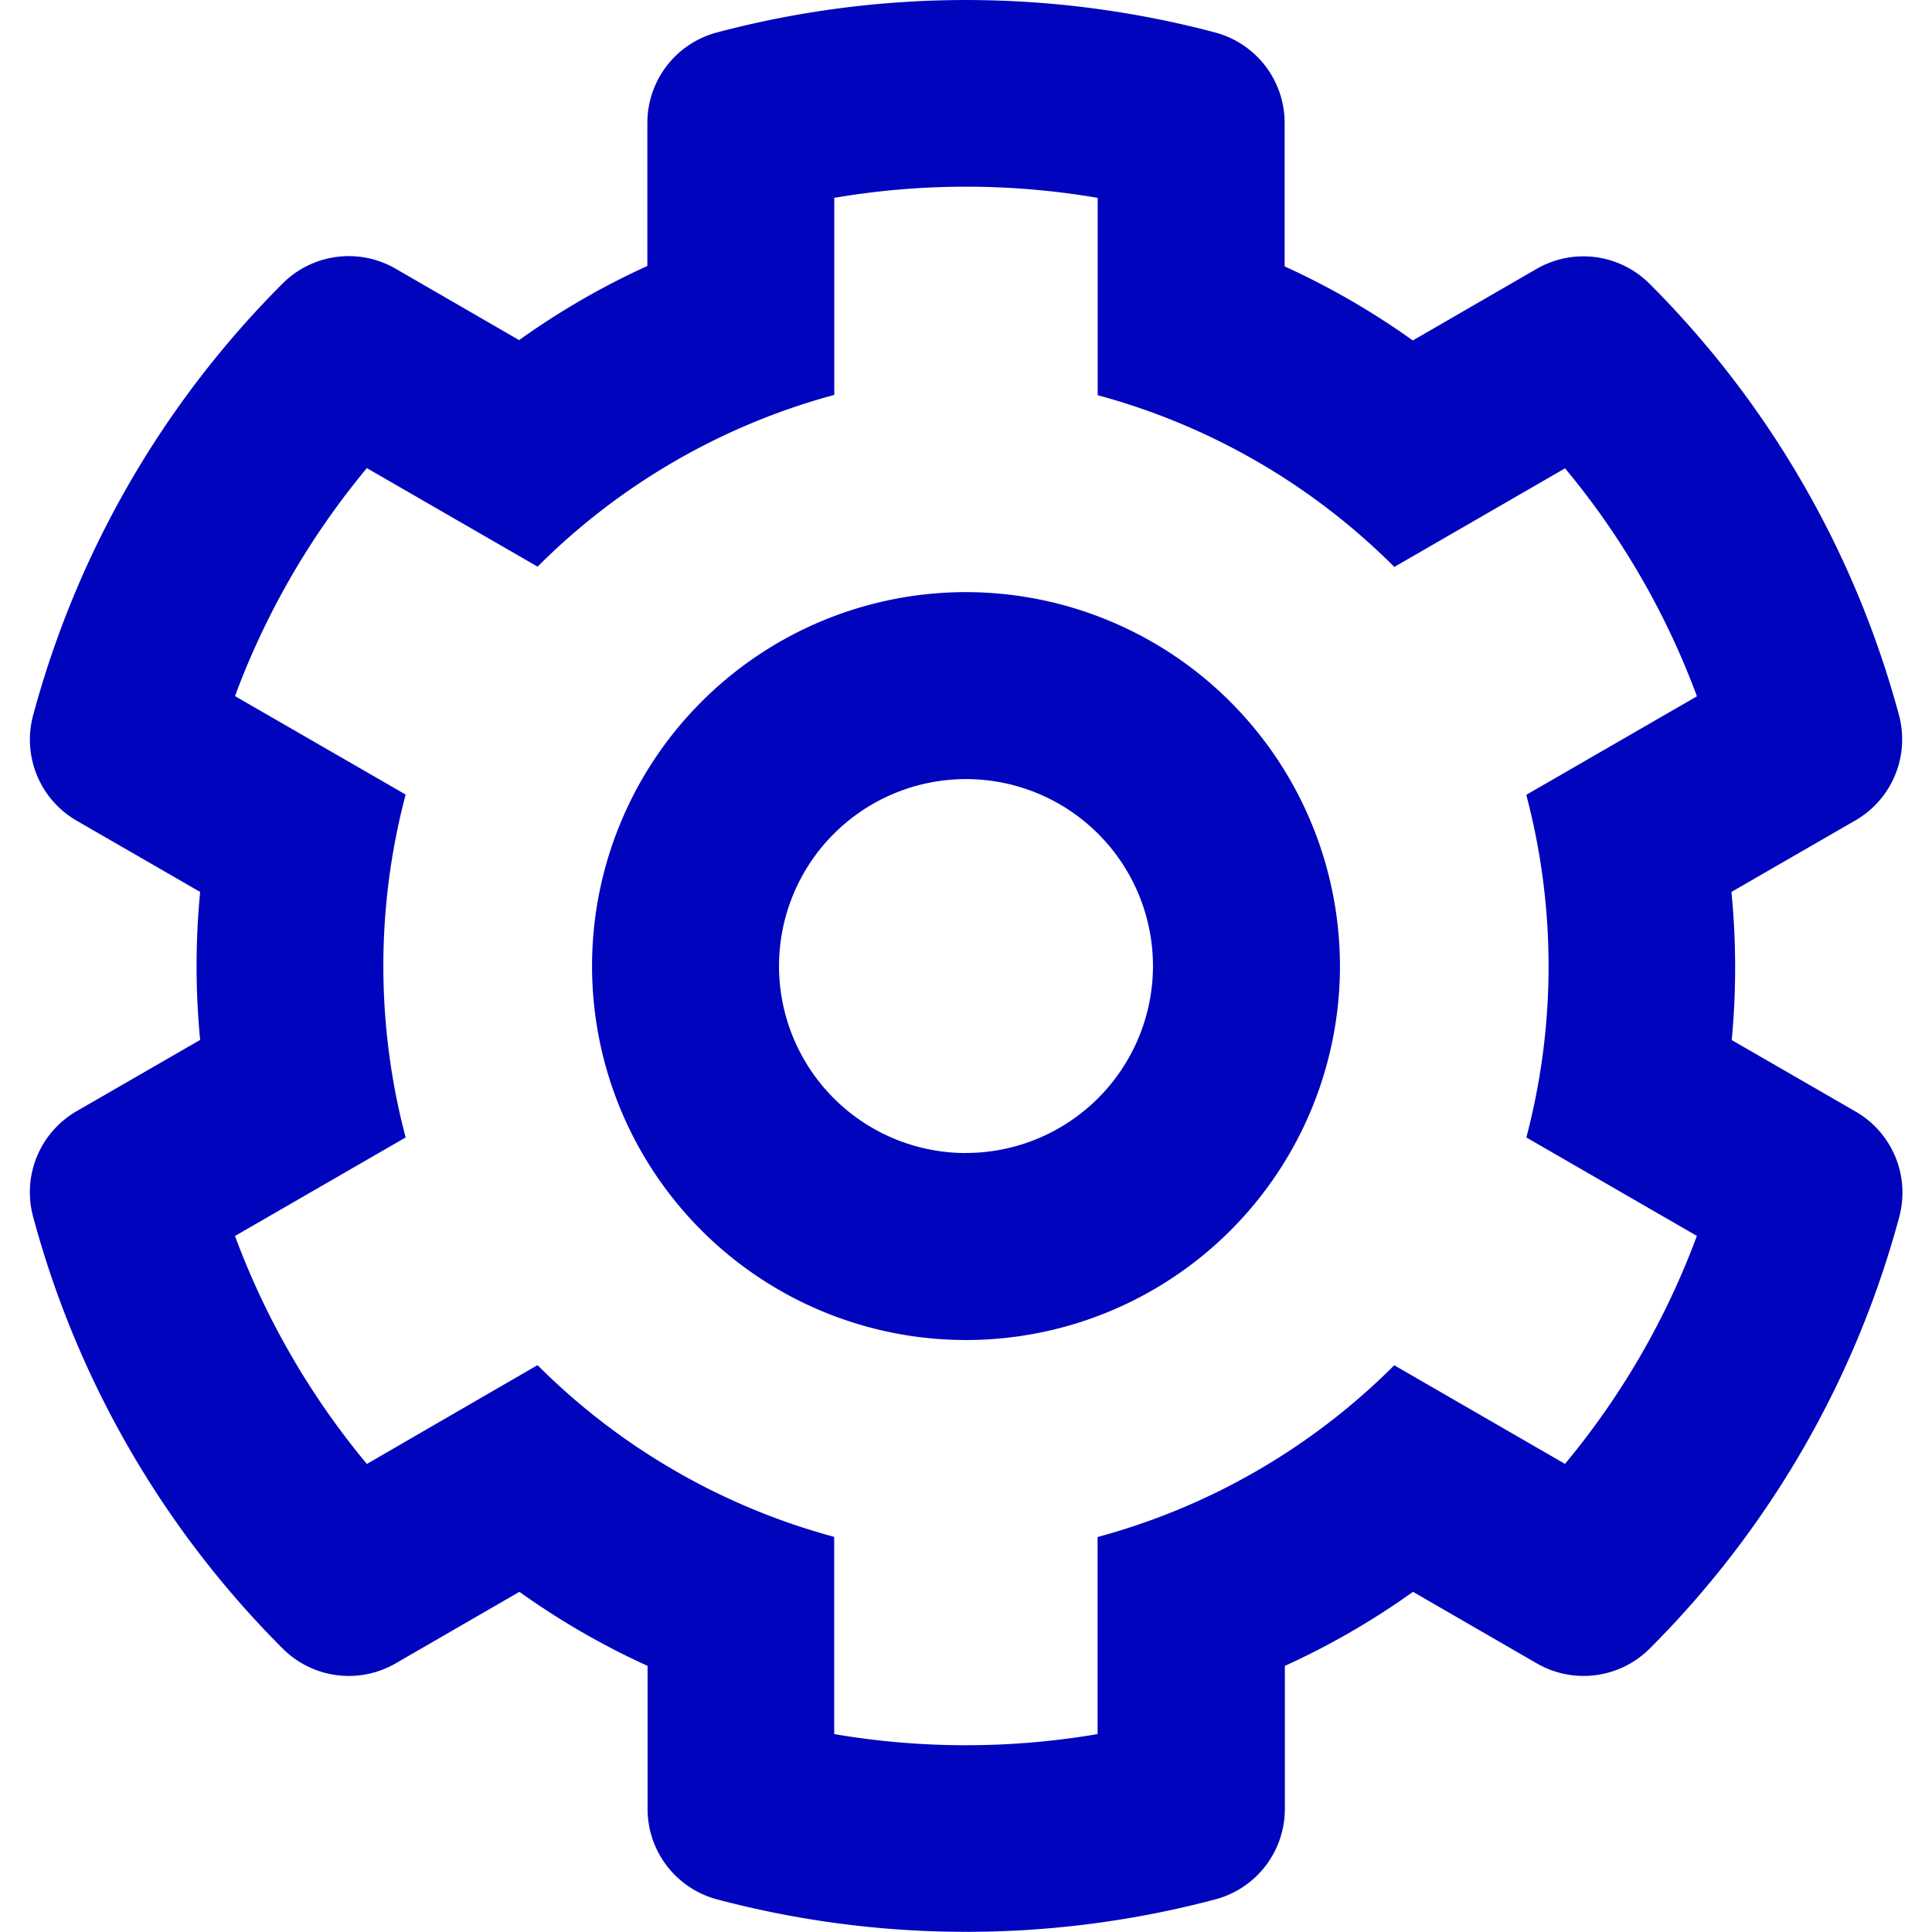 <svg xmlns="http://www.w3.org/2000/svg" xmlns:xlink="http://www.w3.org/1999/xlink" width="27" height="27" viewBox="0 0 27 27">
  <defs>
    <clipPath id="clip-path">
      <rect id="icon" width="27" height="27" transform="translate(145 5)" fill="#0004bd"/>
    </clipPath>
  </defs>
  <g id="Mask_Group_134" data-name="Mask Group 134" transform="translate(-145 -5)" clip-path="url(#clip-path)">
    <path id="cog" d="M24.633,12.9l1.733-1a1.308,1.308,0,0,0,.608-1.473A13.477,13.477,0,0,0,23.488,4.4a1.307,1.307,0,0,0-1.578-.207l-1.73,1a10.684,10.684,0,0,0-1.791-1.035v-2A1.307,1.307,0,0,0,17.418.889a13.588,13.588,0,0,0-6.964,0,1.307,1.307,0,0,0-.971,1.263v2A10.684,10.684,0,0,0,7.691,5.188l-1.73-1A1.307,1.307,0,0,0,4.383,4.4,13.477,13.477,0,0,0,.9,10.428,1.308,1.308,0,0,0,1.5,11.9l1.733,1a10.763,10.763,0,0,0,0,2.068l-1.733,1A1.308,1.308,0,0,0,.9,17.443a13.477,13.477,0,0,0,3.487,6.031,1.307,1.307,0,0,0,1.578.207l1.73-1a10.681,10.681,0,0,0,1.791,1.035v2a1.307,1.307,0,0,0,.971,1.263,13.587,13.587,0,0,0,6.964,0,1.307,1.307,0,0,0,.971-1.263v-2a10.688,10.688,0,0,0,1.791-1.035l1.73,1a1.307,1.307,0,0,0,1.578-.207,13.477,13.477,0,0,0,3.487-6.031,1.308,1.308,0,0,0-.608-1.473l-1.733-1A10.763,10.763,0,0,0,24.633,12.9Zm-2.868,3.43,2.385,1.377a10.9,10.9,0,0,1-1.843,3.186l-2.386-1.378a9.273,9.273,0,0,1-4.146,2.4v2.754a10.937,10.937,0,0,1-3.681,0V21.913a9.275,9.275,0,0,1-4.146-2.4L5.563,20.894A10.9,10.9,0,0,1,3.72,17.708l2.385-1.377a9.369,9.369,0,0,1,0-4.792L3.72,10.163A10.9,10.9,0,0,1,5.563,6.977L7.949,8.354a9.273,9.273,0,0,1,4.146-2.4V3.2a10.937,10.937,0,0,1,3.681,0V5.958a9.275,9.275,0,0,1,4.146,2.4l2.386-1.378a10.9,10.9,0,0,1,1.843,3.186l-2.385,1.377a9.369,9.369,0,0,1,0,4.792ZM13.936,8.71a5.226,5.226,0,1,0,5.226,5.226A5.232,5.232,0,0,0,13.936,8.71Zm0,7.839a2.613,2.613,0,1,1,2.613-2.613A2.616,2.616,0,0,1,13.936,16.548Z" transform="translate(144.564 4.565)" fill="#0004bd"/>
  </g>
</svg>
